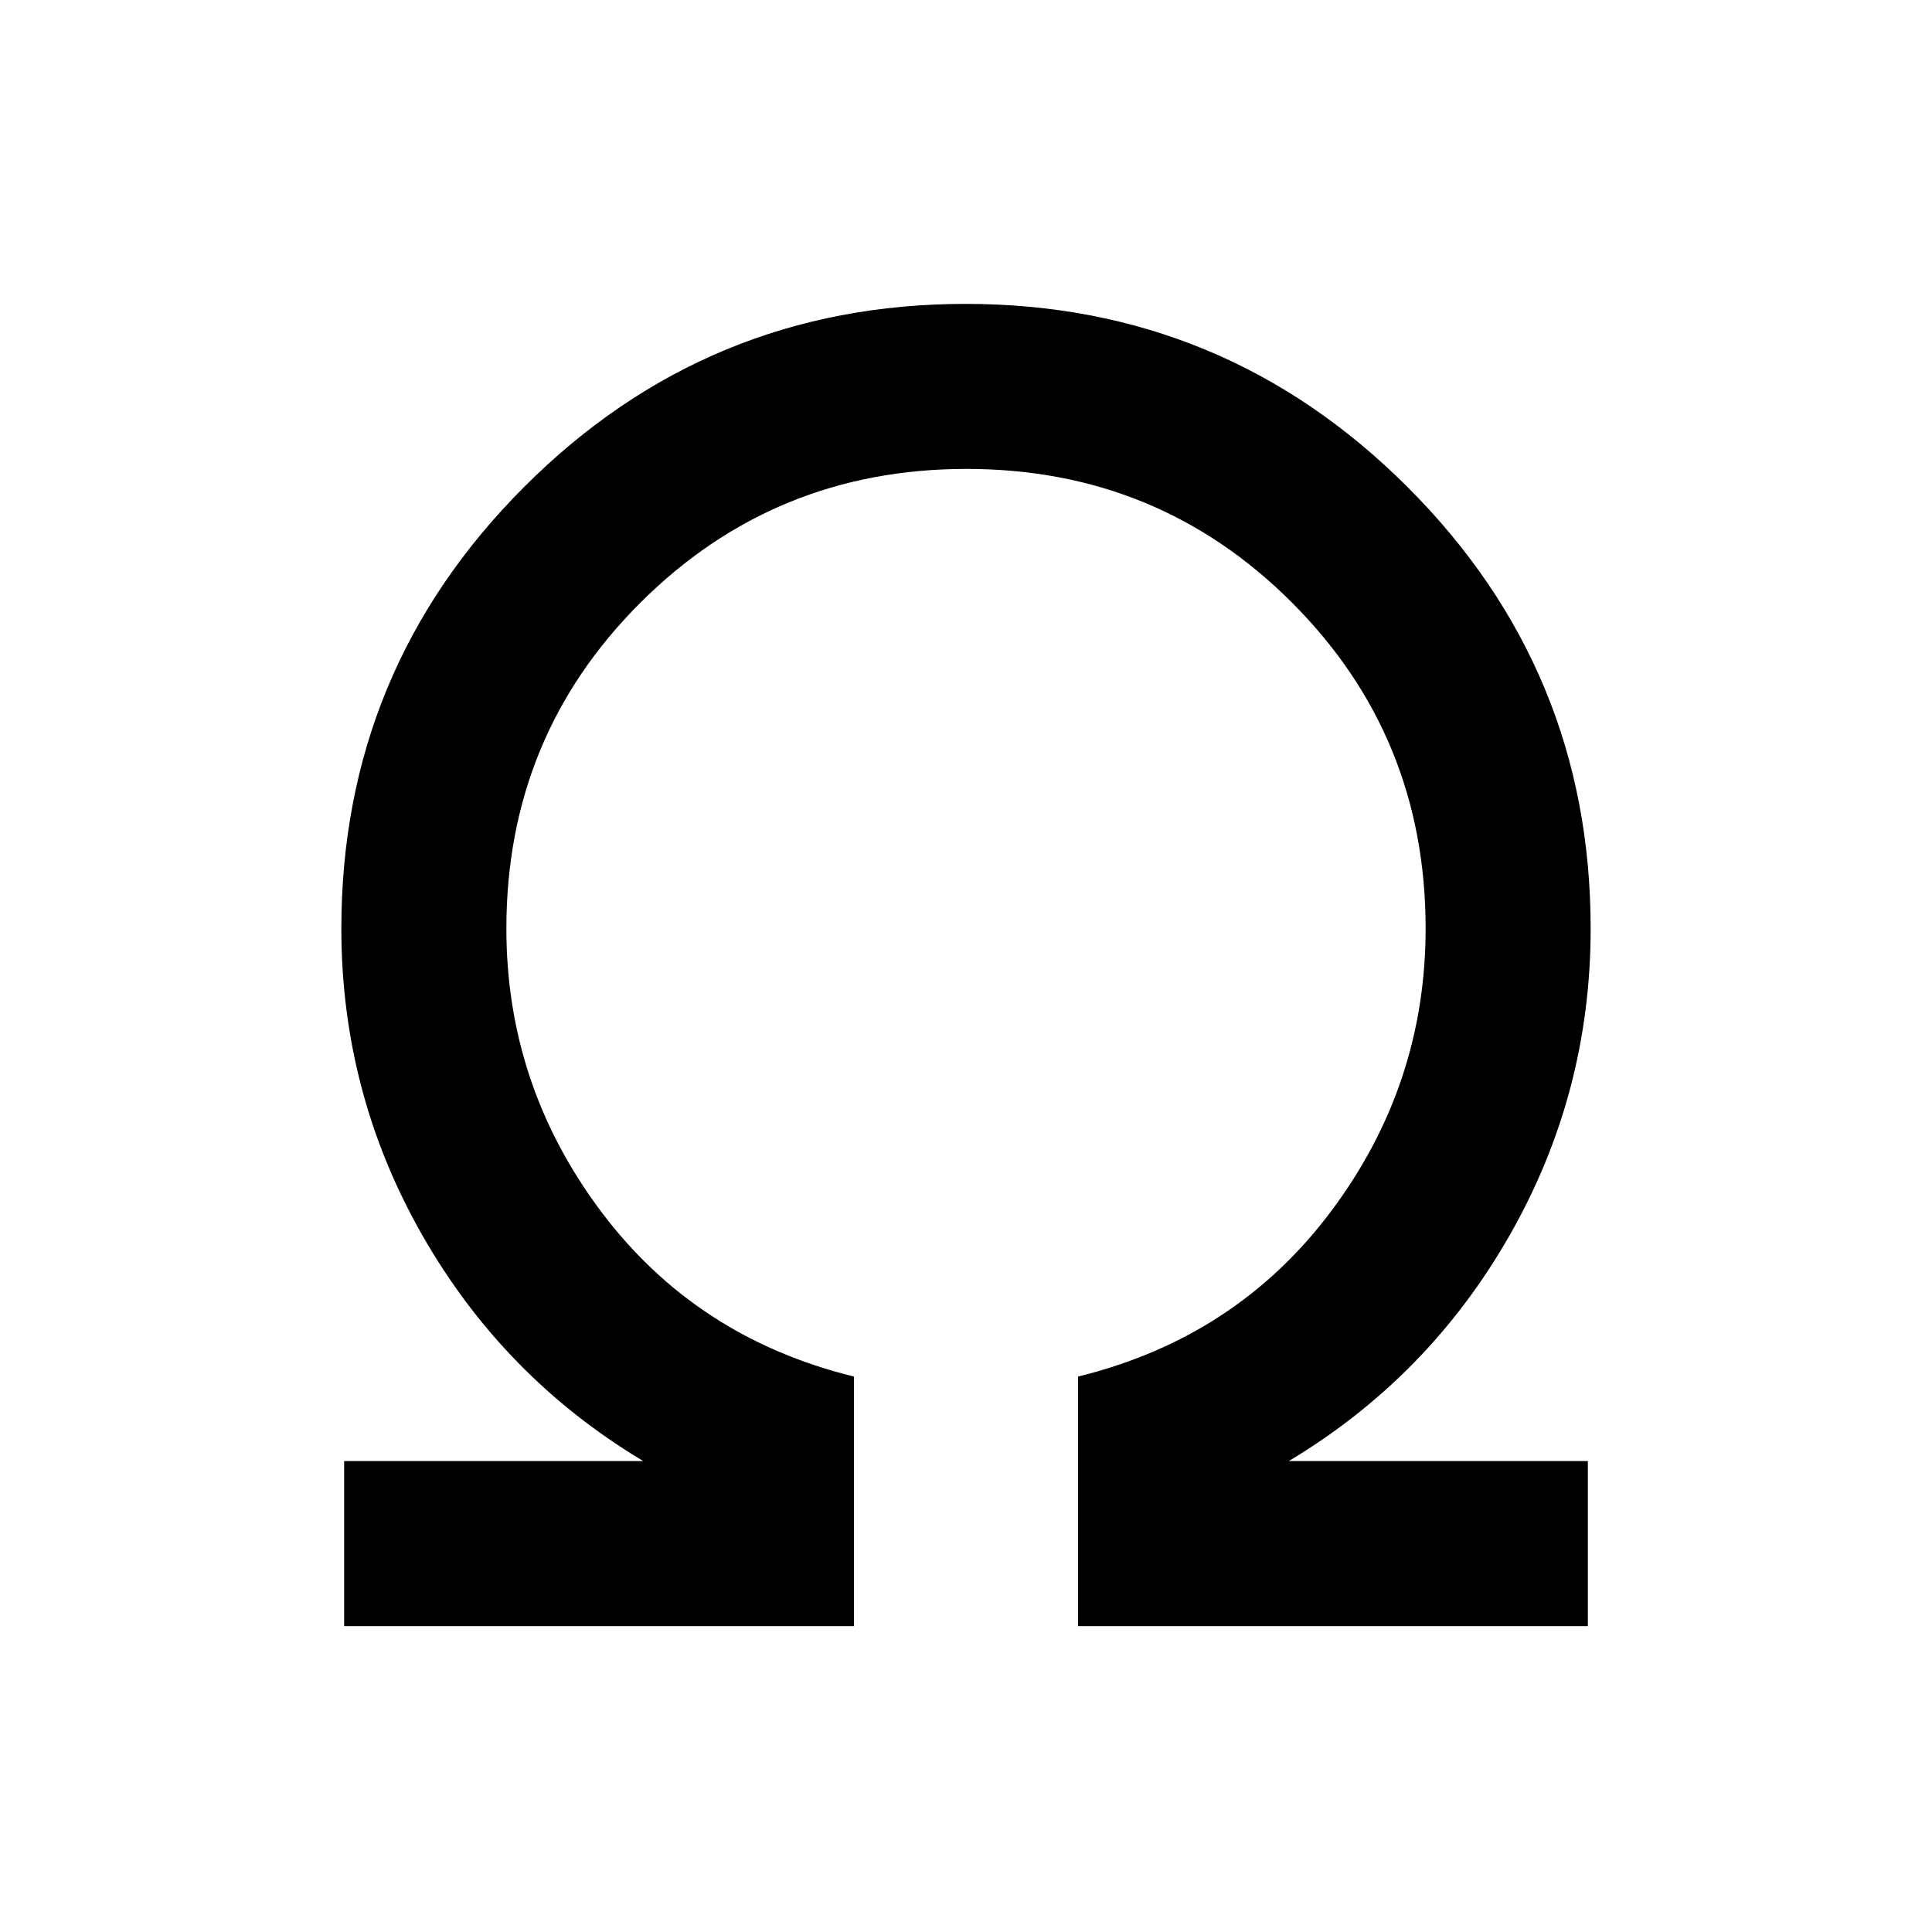 <svg xmlns="http://www.w3.org/2000/svg" height="20" viewBox="0 96 960 960" width="20"><path d="M171 904v-82h148.615q-69.461-41.615-109.731-112.154-40.269-70.538-40.269-152.461 0-128.537 90.861-219.461Q351.338 247 479.784 247q128.447 0 219.524 90.924t91.077 219.461q0 81.923-40.269 152.461Q709.846 780.385 640.385 822H789v82H535.692V780q78.616-19.308 125.654-82.039 47.039-62.73 47.039-140.576 0-95.482-66.385-161.933Q575.615 329 480.231 329q-95.385 0-162 66.452-66.616 66.451-66.616 161.933 0 77.846 47.039 140.576Q345.692 760.692 424.308 780v124H171Z"/></svg>